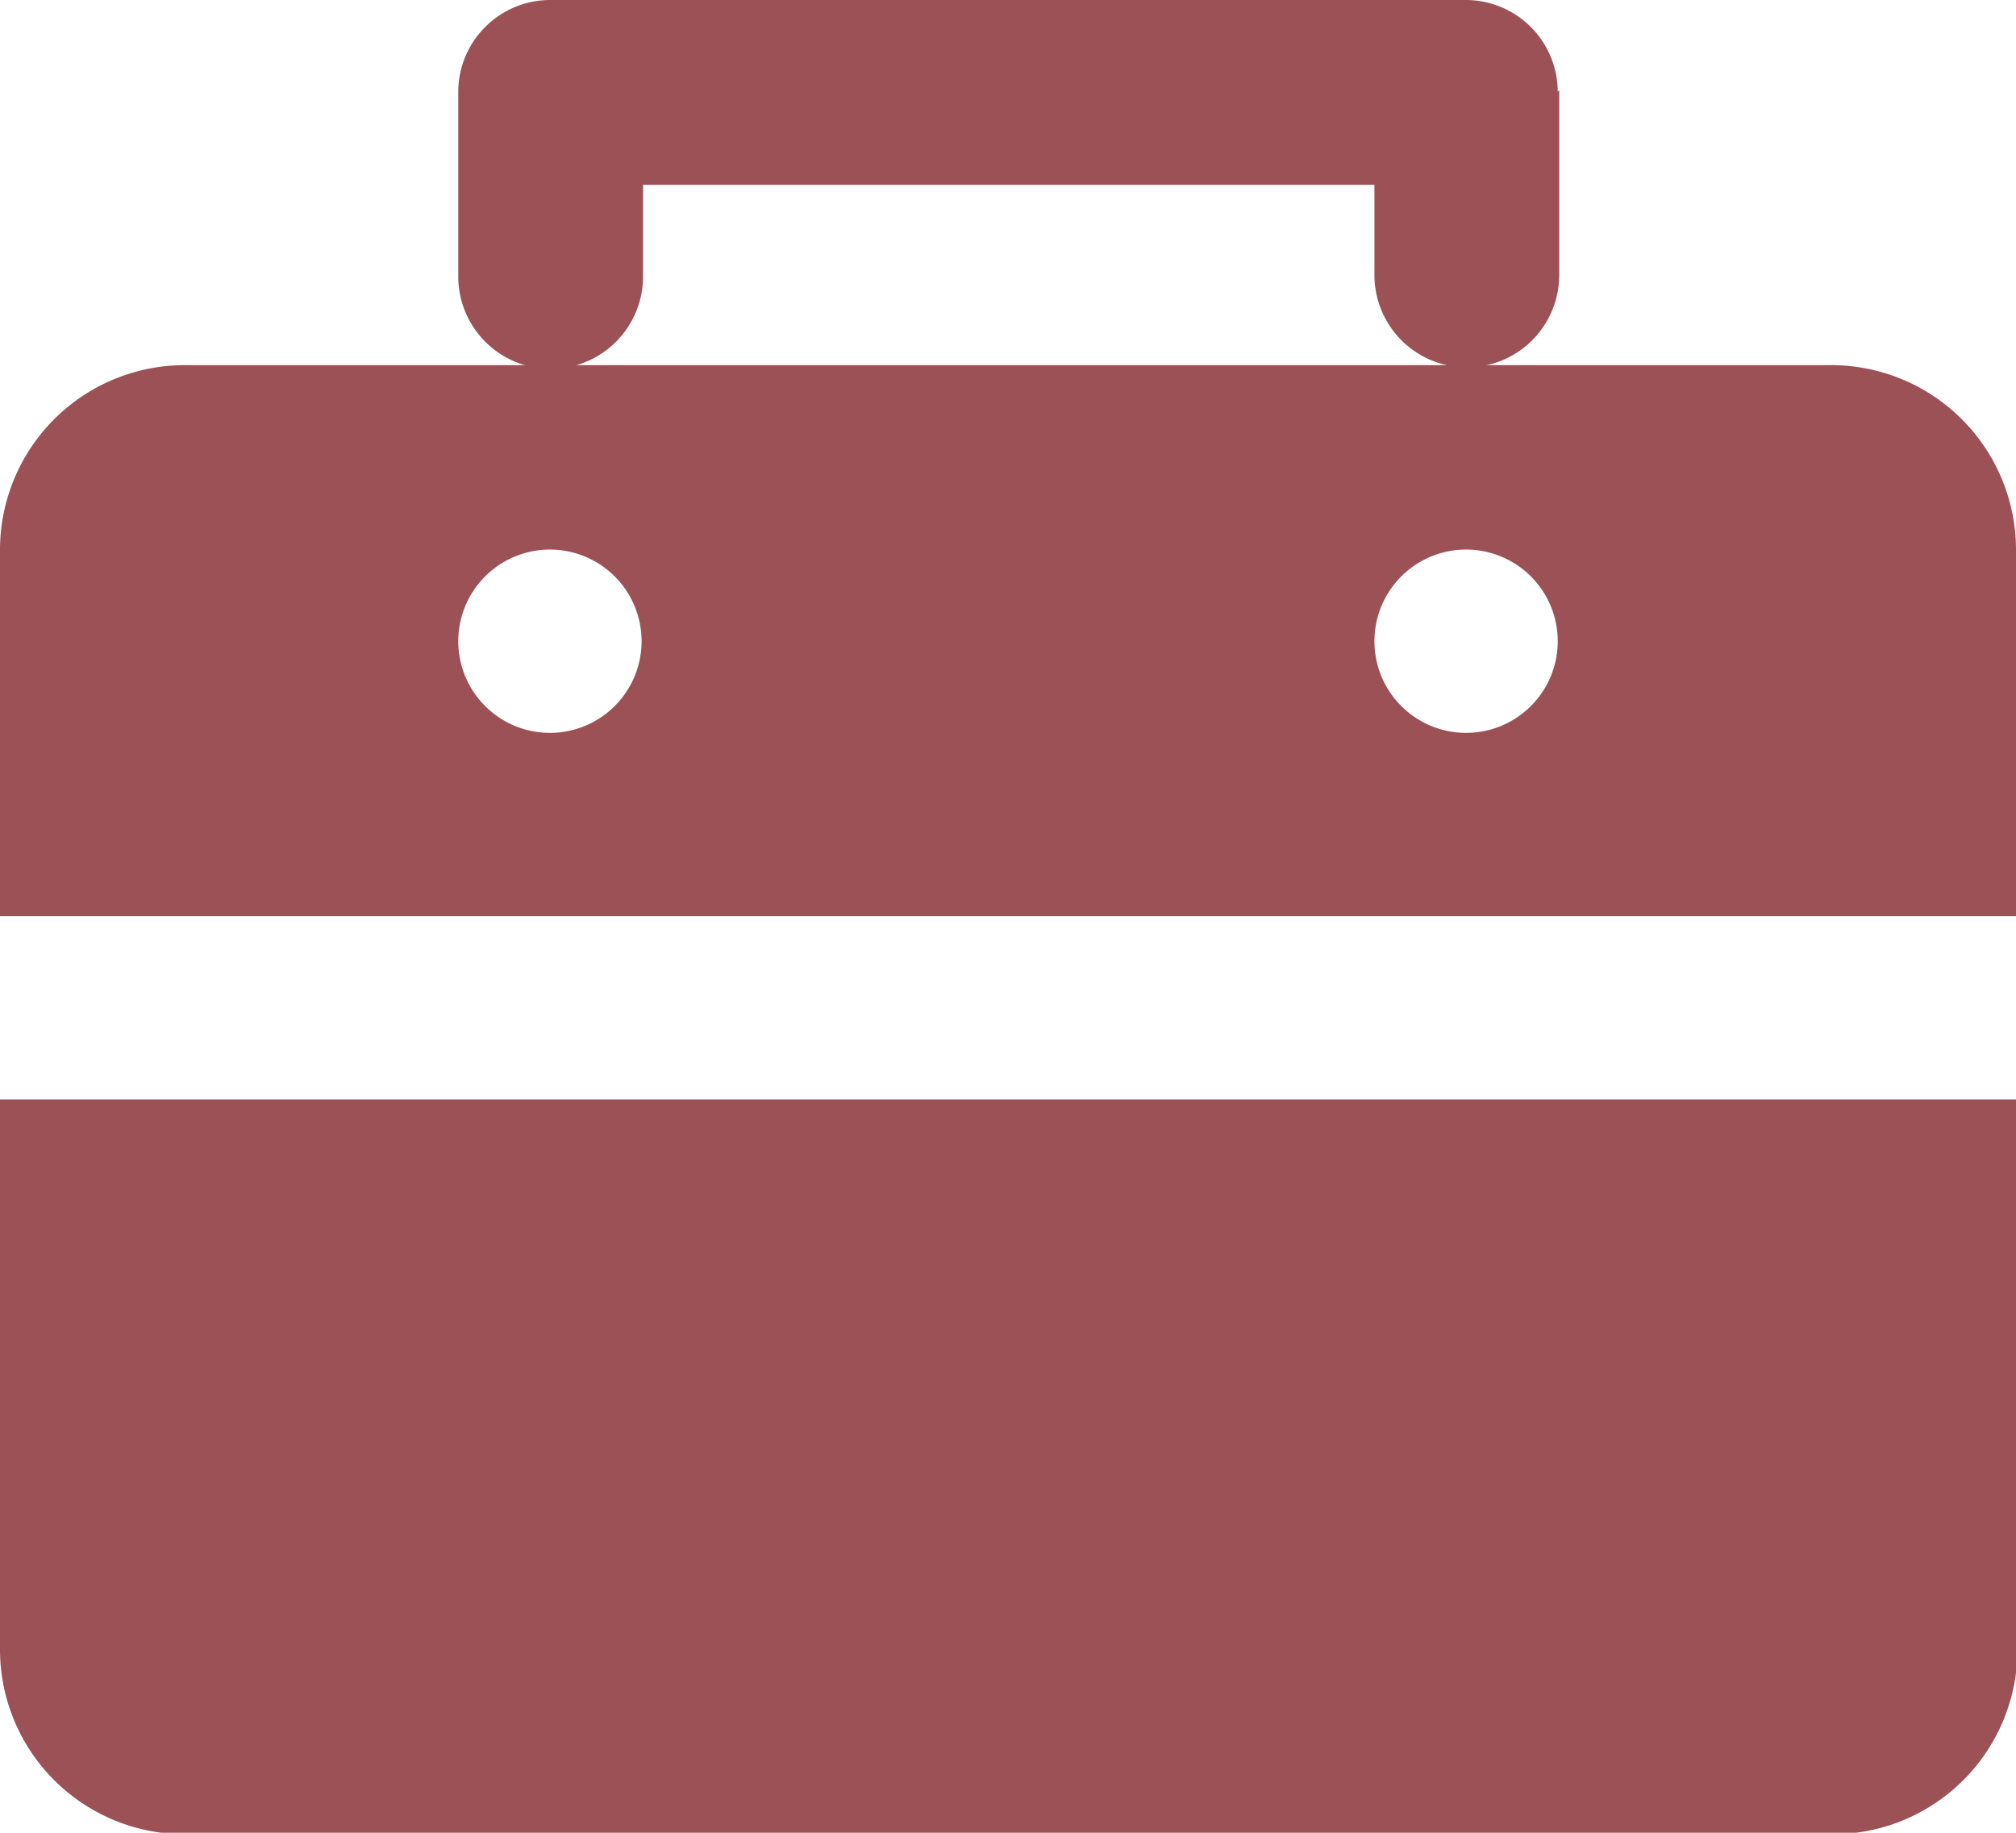 <svg xmlns="http://www.w3.org/2000/svg" viewBox="0 0 54.55 49.59"><defs><style>.cls-1{fill:#9b5156;}</style></defs><title>icon_buy</title><g id="手機版本"><path class="cls-1" d="M42.15,2.48A2.49,2.49,0,0,0,39.67,0H14.88A2.49,2.49,0,0,0,12.4,2.48v5a2.48,2.48,0,1,0,5,0V5H37.19V7.44a2.48,2.48,0,1,0,5,0v-5Z"/><path class="cls-1" d="M0,44.63a5,5,0,0,0,5,5H49.59a5,5,0,0,0,5-5V29.75H0Z"/><path class="cls-1" d="M54.55,14.88a5,5,0,0,0-5-5H5a5,5,0,0,0-5,5v9.91H54.55ZM14.88,19.83a2.48,2.48,0,1,1,2.48-2.47A2.48,2.48,0,0,1,14.88,19.83Zm24.79,0a2.48,2.48,0,1,1,2.48-2.47A2.48,2.48,0,0,1,39.67,19.83Z"/></g></svg>